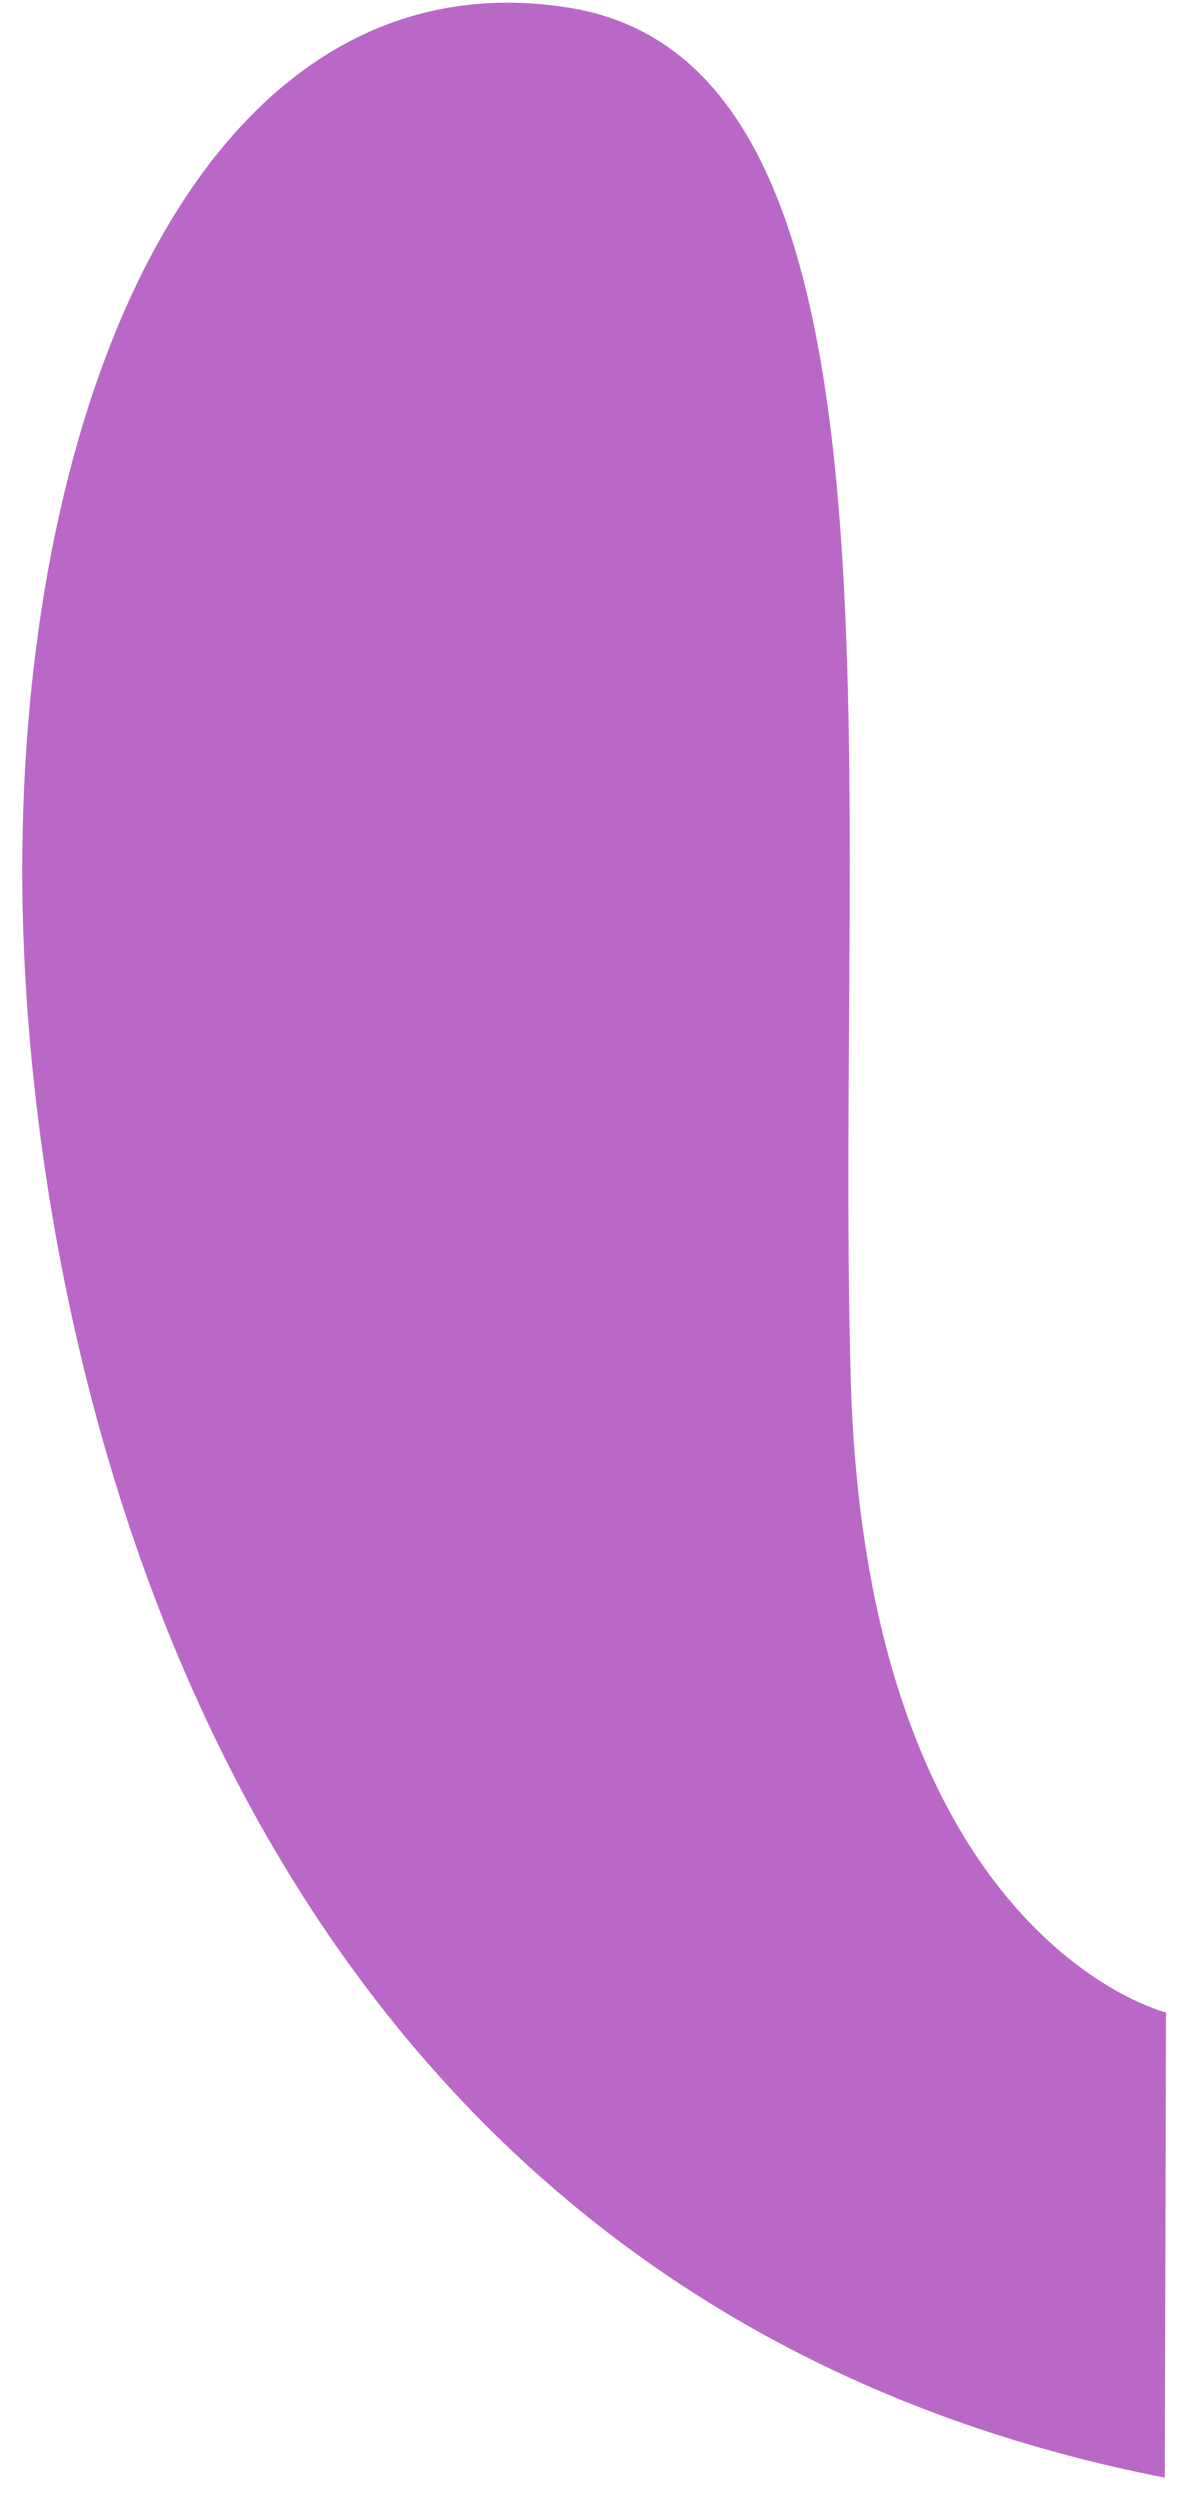 <?xml version="1.0" encoding="UTF-8" standalone="no"?><svg width='29' height='61' viewBox='0 0 29 61' fill='none' xmlns='http://www.w3.org/2000/svg'>
<path d='M28.463 49.108C28.463 49.108 21.148 47.323 20.766 33.624C20.362 18.841 22.559 1.586 13.901 0.19C5.244 -1.205 0.438 9.344 0.545 21.663C0.644 32.449 4.992 55.867 28.433 60.459L28.463 49.108Z' fill='#BA68C8'/>
</svg>
